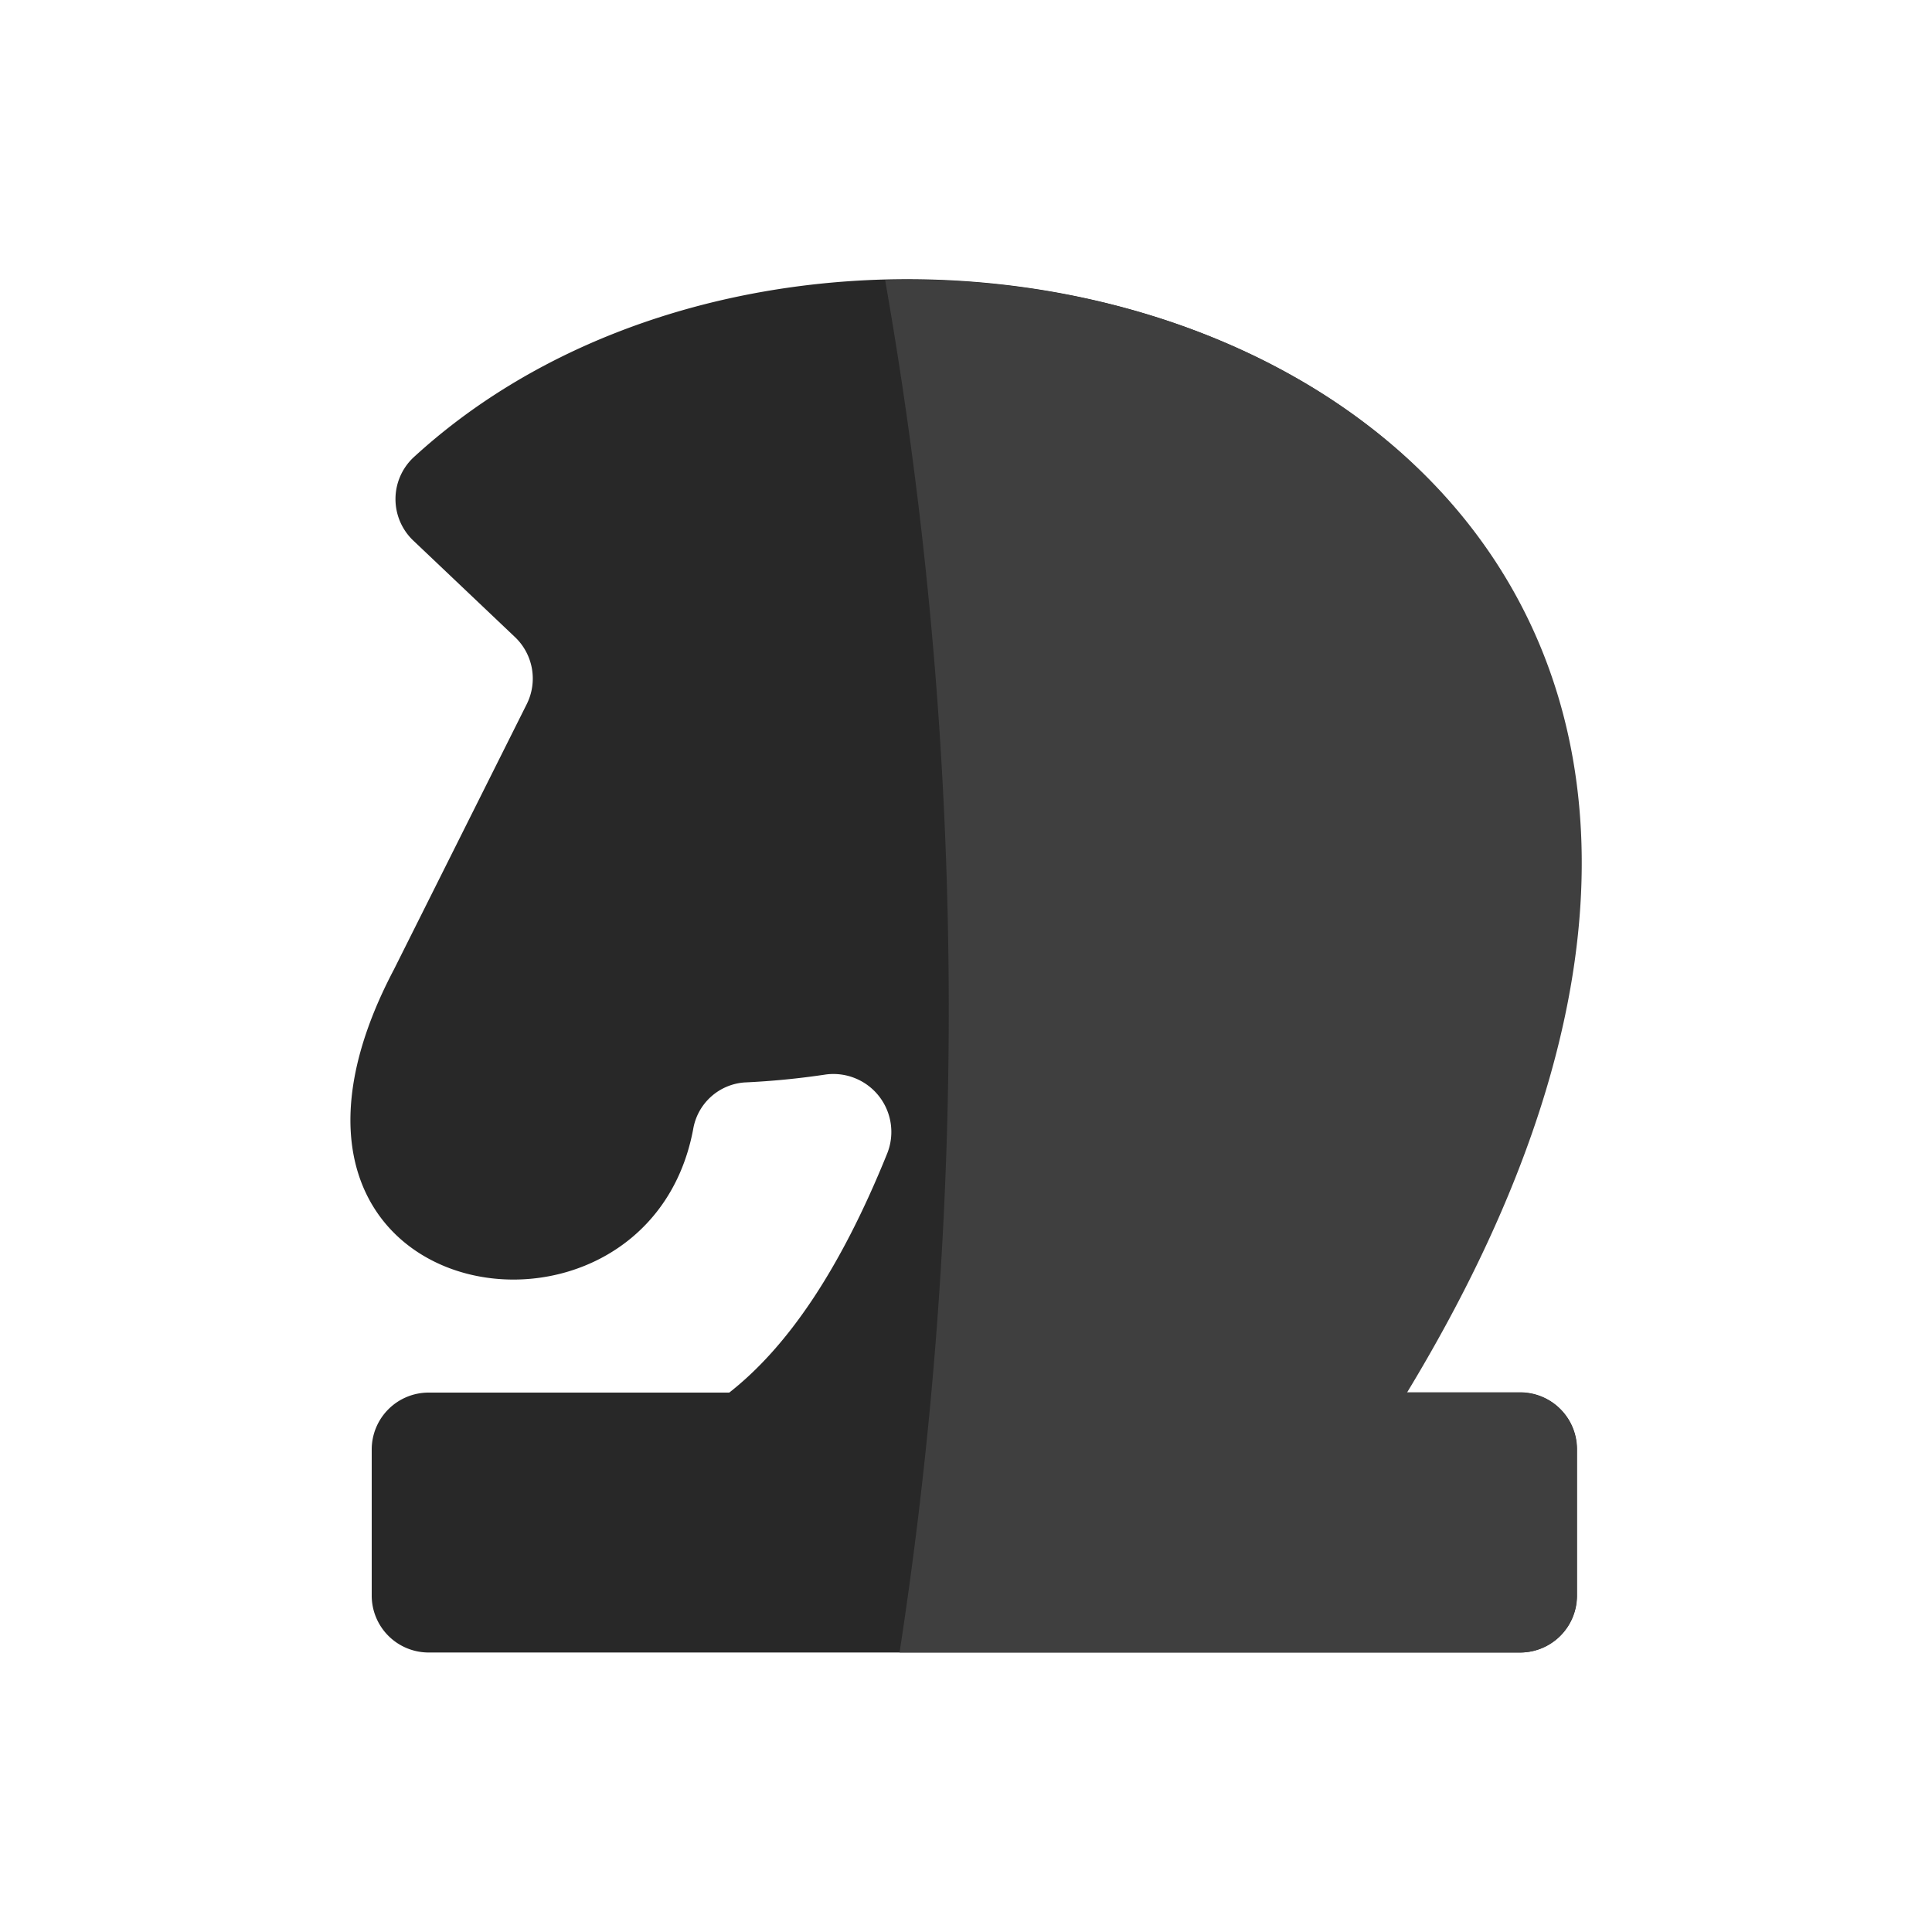 <svg xmlns="http://www.w3.org/2000/svg" viewBox="0 0 75 75"><defs><style>.cls-1{fill:#282828;}.cls-2{fill:#3f3f3f;}.cls-3{fill:none;}</style></defs><g id="Warstwa_5" data-name="Warstwa 5"><path class="cls-1" d="M61.22,56.27v5.67A2.21,2.21,0,0,1,59,64.15H16.64a2.21,2.21,0,0,1-2.21-2.21V56.27a2.21,2.21,0,0,1,2.21-2.21H28.31c2.22-1.74,4.28-4.7,6.13-9.28a2.25,2.25,0,0,0-2.37-3.07,30.45,30.45,0,0,1-3.16.31,2.18,2.18,0,0,0-2,1.81c-1.82,9.74-18.59,7.05-11.62-6.19l5.16-10.31a2.22,2.22,0,0,0-.46-2.6L16.06,21a2.22,2.22,0,0,1,0-3.25c18.2-16.71,62.08-2.55,38.52,36.3H59A2.21,2.21,0,0,1,61.22,56.27Z"/><path class="cls-2" d="M61.21,56.27v5.67A2.2,2.2,0,0,1,59,64.15H34.92a163.77,163.77,0,0,0-.56-53.28c18.53-.52,37.53,14.7,20.26,43.19H59A2.2,2.2,0,0,1,61.21,56.27Z"/><rect class="cls-3" width="75" height="75"/></g></svg>